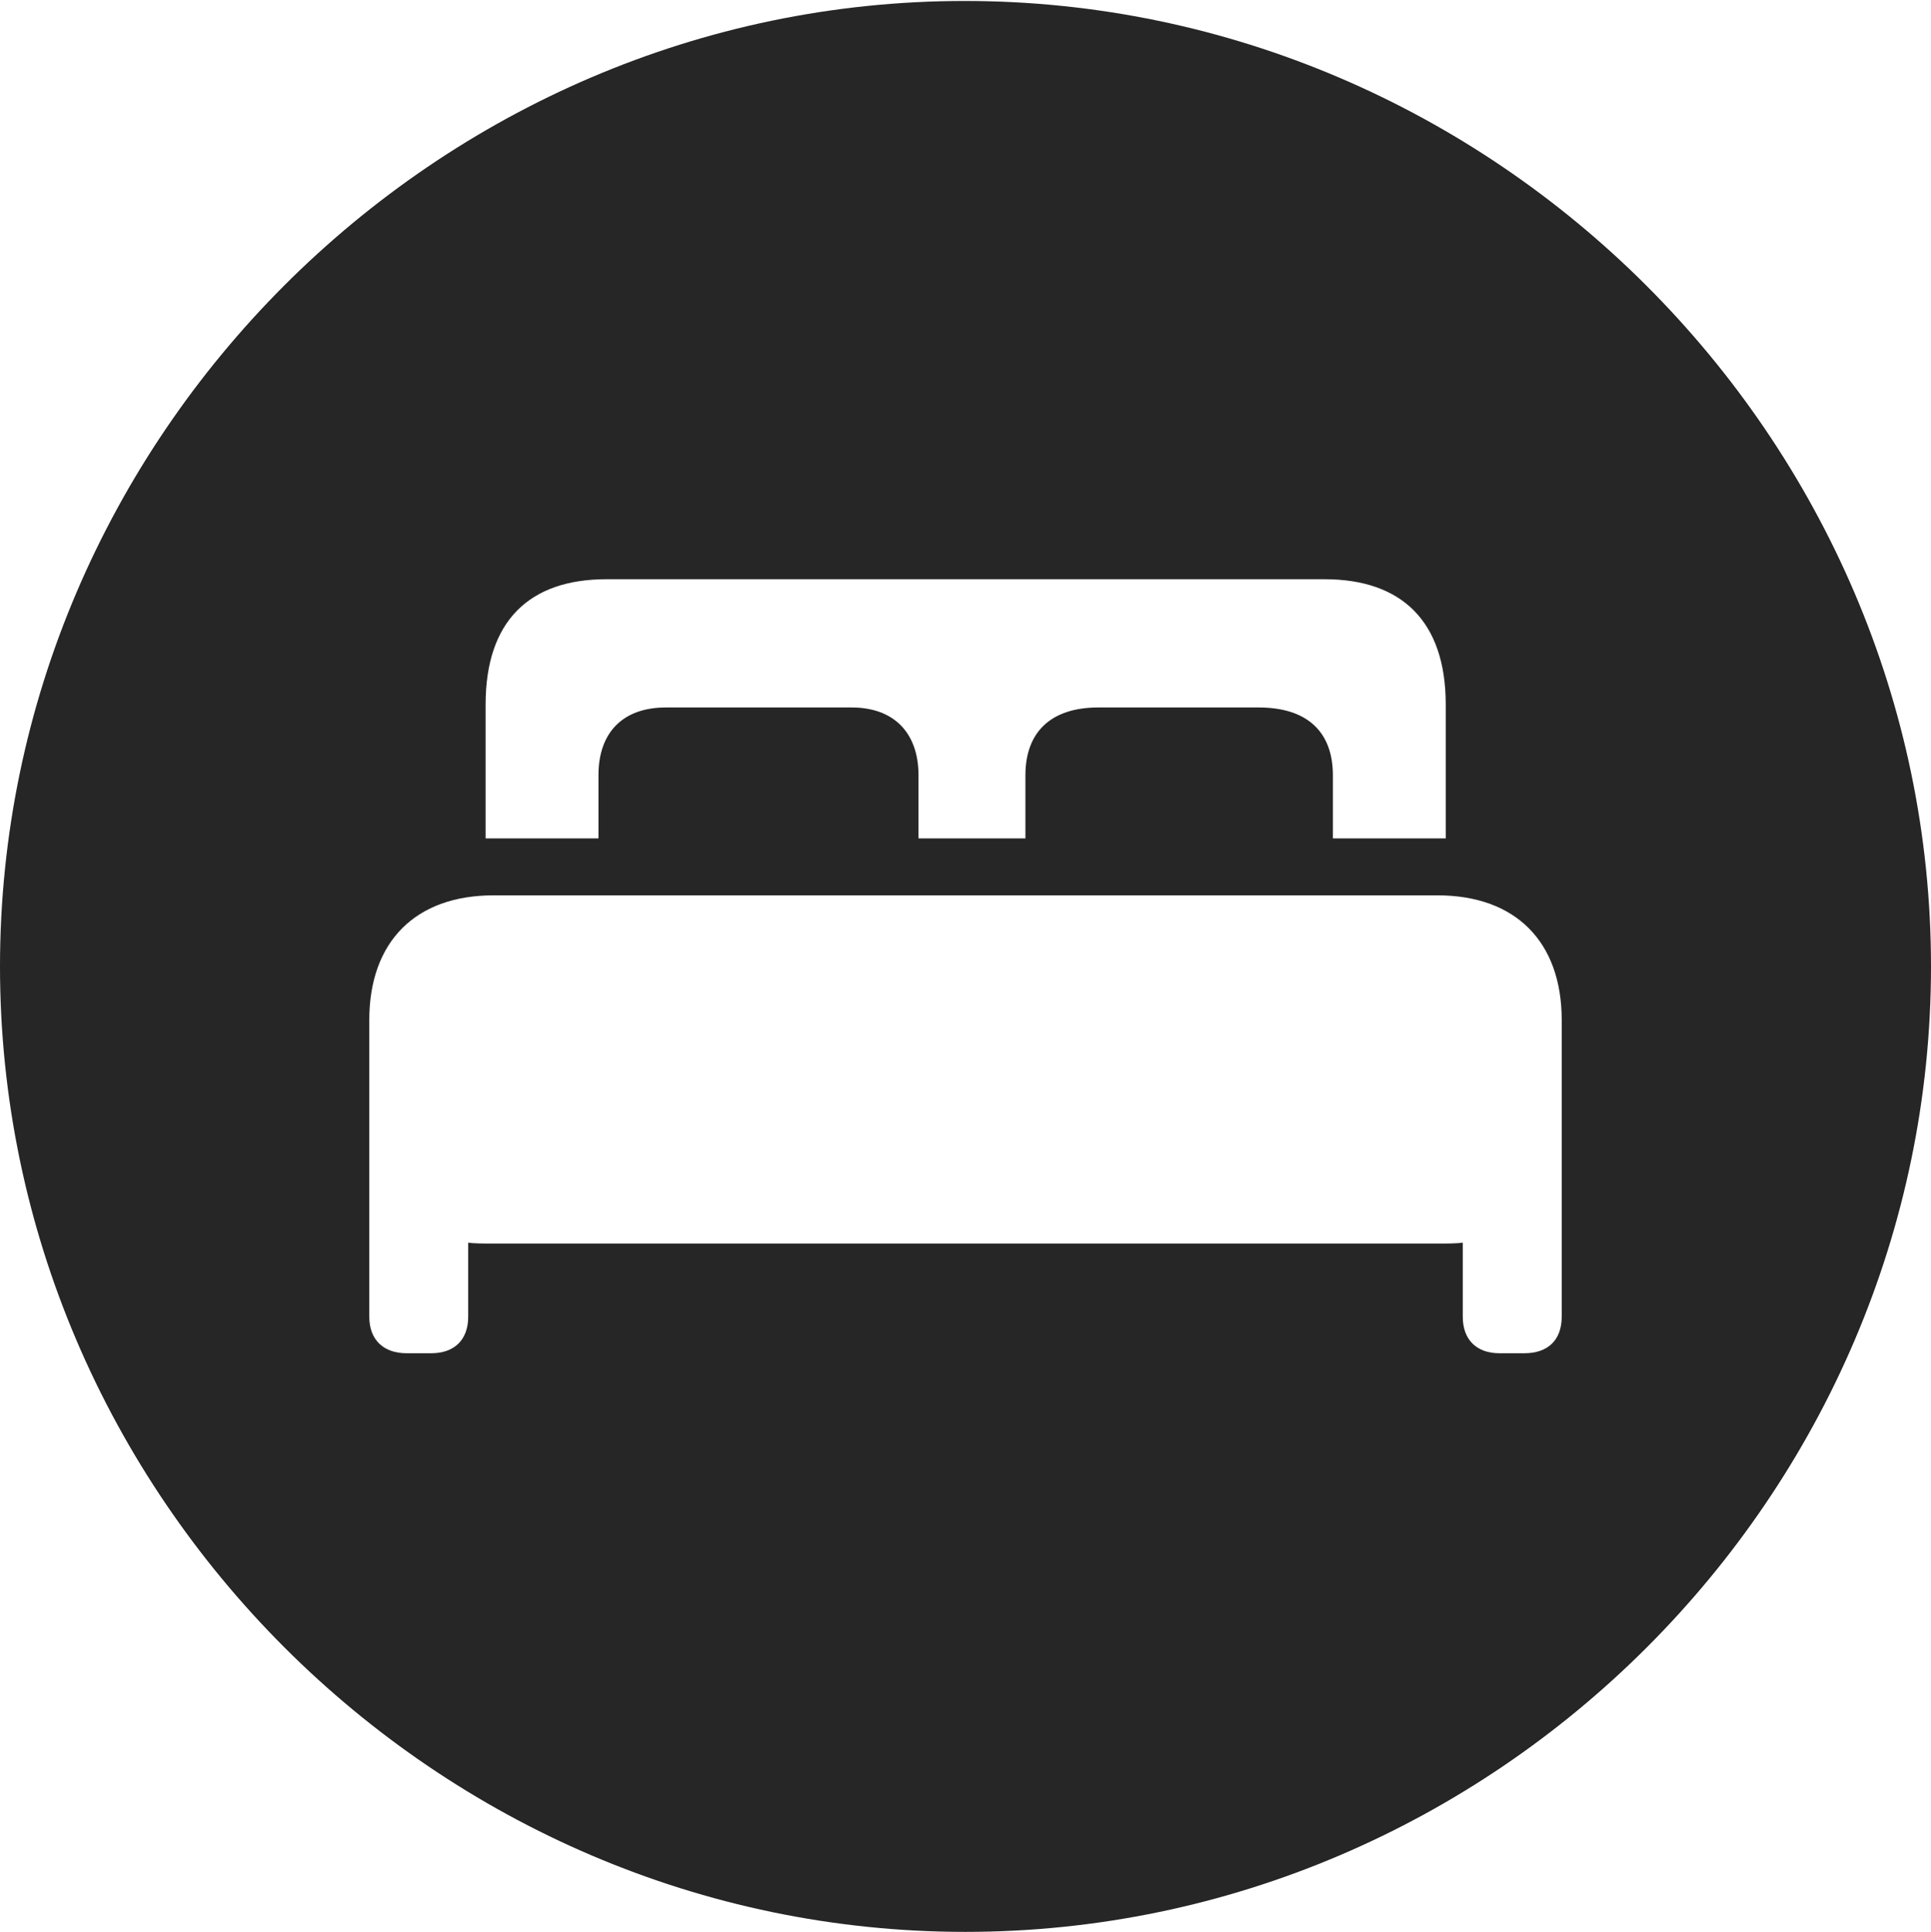 <?xml version="1.0" encoding="UTF-8"?>
<!--Generator: Apple Native CoreSVG 232.5-->
<!DOCTYPE svg
PUBLIC "-//W3C//DTD SVG 1.1//EN"
       "http://www.w3.org/Graphics/SVG/1.1/DTD/svg11.dtd">
<svg version="1.1" xmlns="http://www.w3.org/2000/svg" xmlns:xlink="http://www.w3.org/1999/xlink" width="97.96" height="97.993">
 <g>
  <rect height="97.993" opacity="0" width="97.96" x="0" y="0"/>
  <path d="M97.96 49.021C97.96 75.858 75.825 97.993 48.972 97.993C22.169 97.993 0 75.858 0 49.021C0 22.217 22.135 0.049 48.938 0.049C75.791 0.049 97.96 22.217 97.96 49.021ZM25.034 45.416C21.08 45.416 18.734 47.762 18.734 51.743L18.734 66.788C18.734 67.982 19.477 68.642 20.622 68.642L21.883 68.642C23.028 68.642 23.752 67.982 23.752 66.788L23.752 63.03C24 63.079 24.584 63.079 25.064 63.079L72.895 63.079C73.376 63.079 73.945 63.079 74.207 63.03L74.207 66.788C74.207 67.982 74.932 68.642 76.061 68.642L77.338 68.642C78.517 68.642 79.226 67.982 79.226 66.788L79.226 51.743C79.226 47.762 76.88 45.416 72.926 45.416ZM30.761 29.381C26.858 29.381 24.635 31.495 24.635 35.738L24.635 42.528L30.36 42.528L30.36 39.326C30.36 37.17 31.578 35.886 33.785 35.886L43.205 35.886C45.345 35.886 46.596 37.17 46.596 39.326L46.596 42.528L52.02 42.528L52.02 39.326C52.02 37.17 53.27 35.886 55.724 35.886L63.846 35.886C66.367 35.886 67.618 37.17 67.618 39.326L67.618 42.528L73.343 42.528L73.343 35.738C73.343 31.495 71.086 29.381 67.198 29.381Z" fill="#000000" fill-opacity="0.85"/>
 </g>
</svg>
